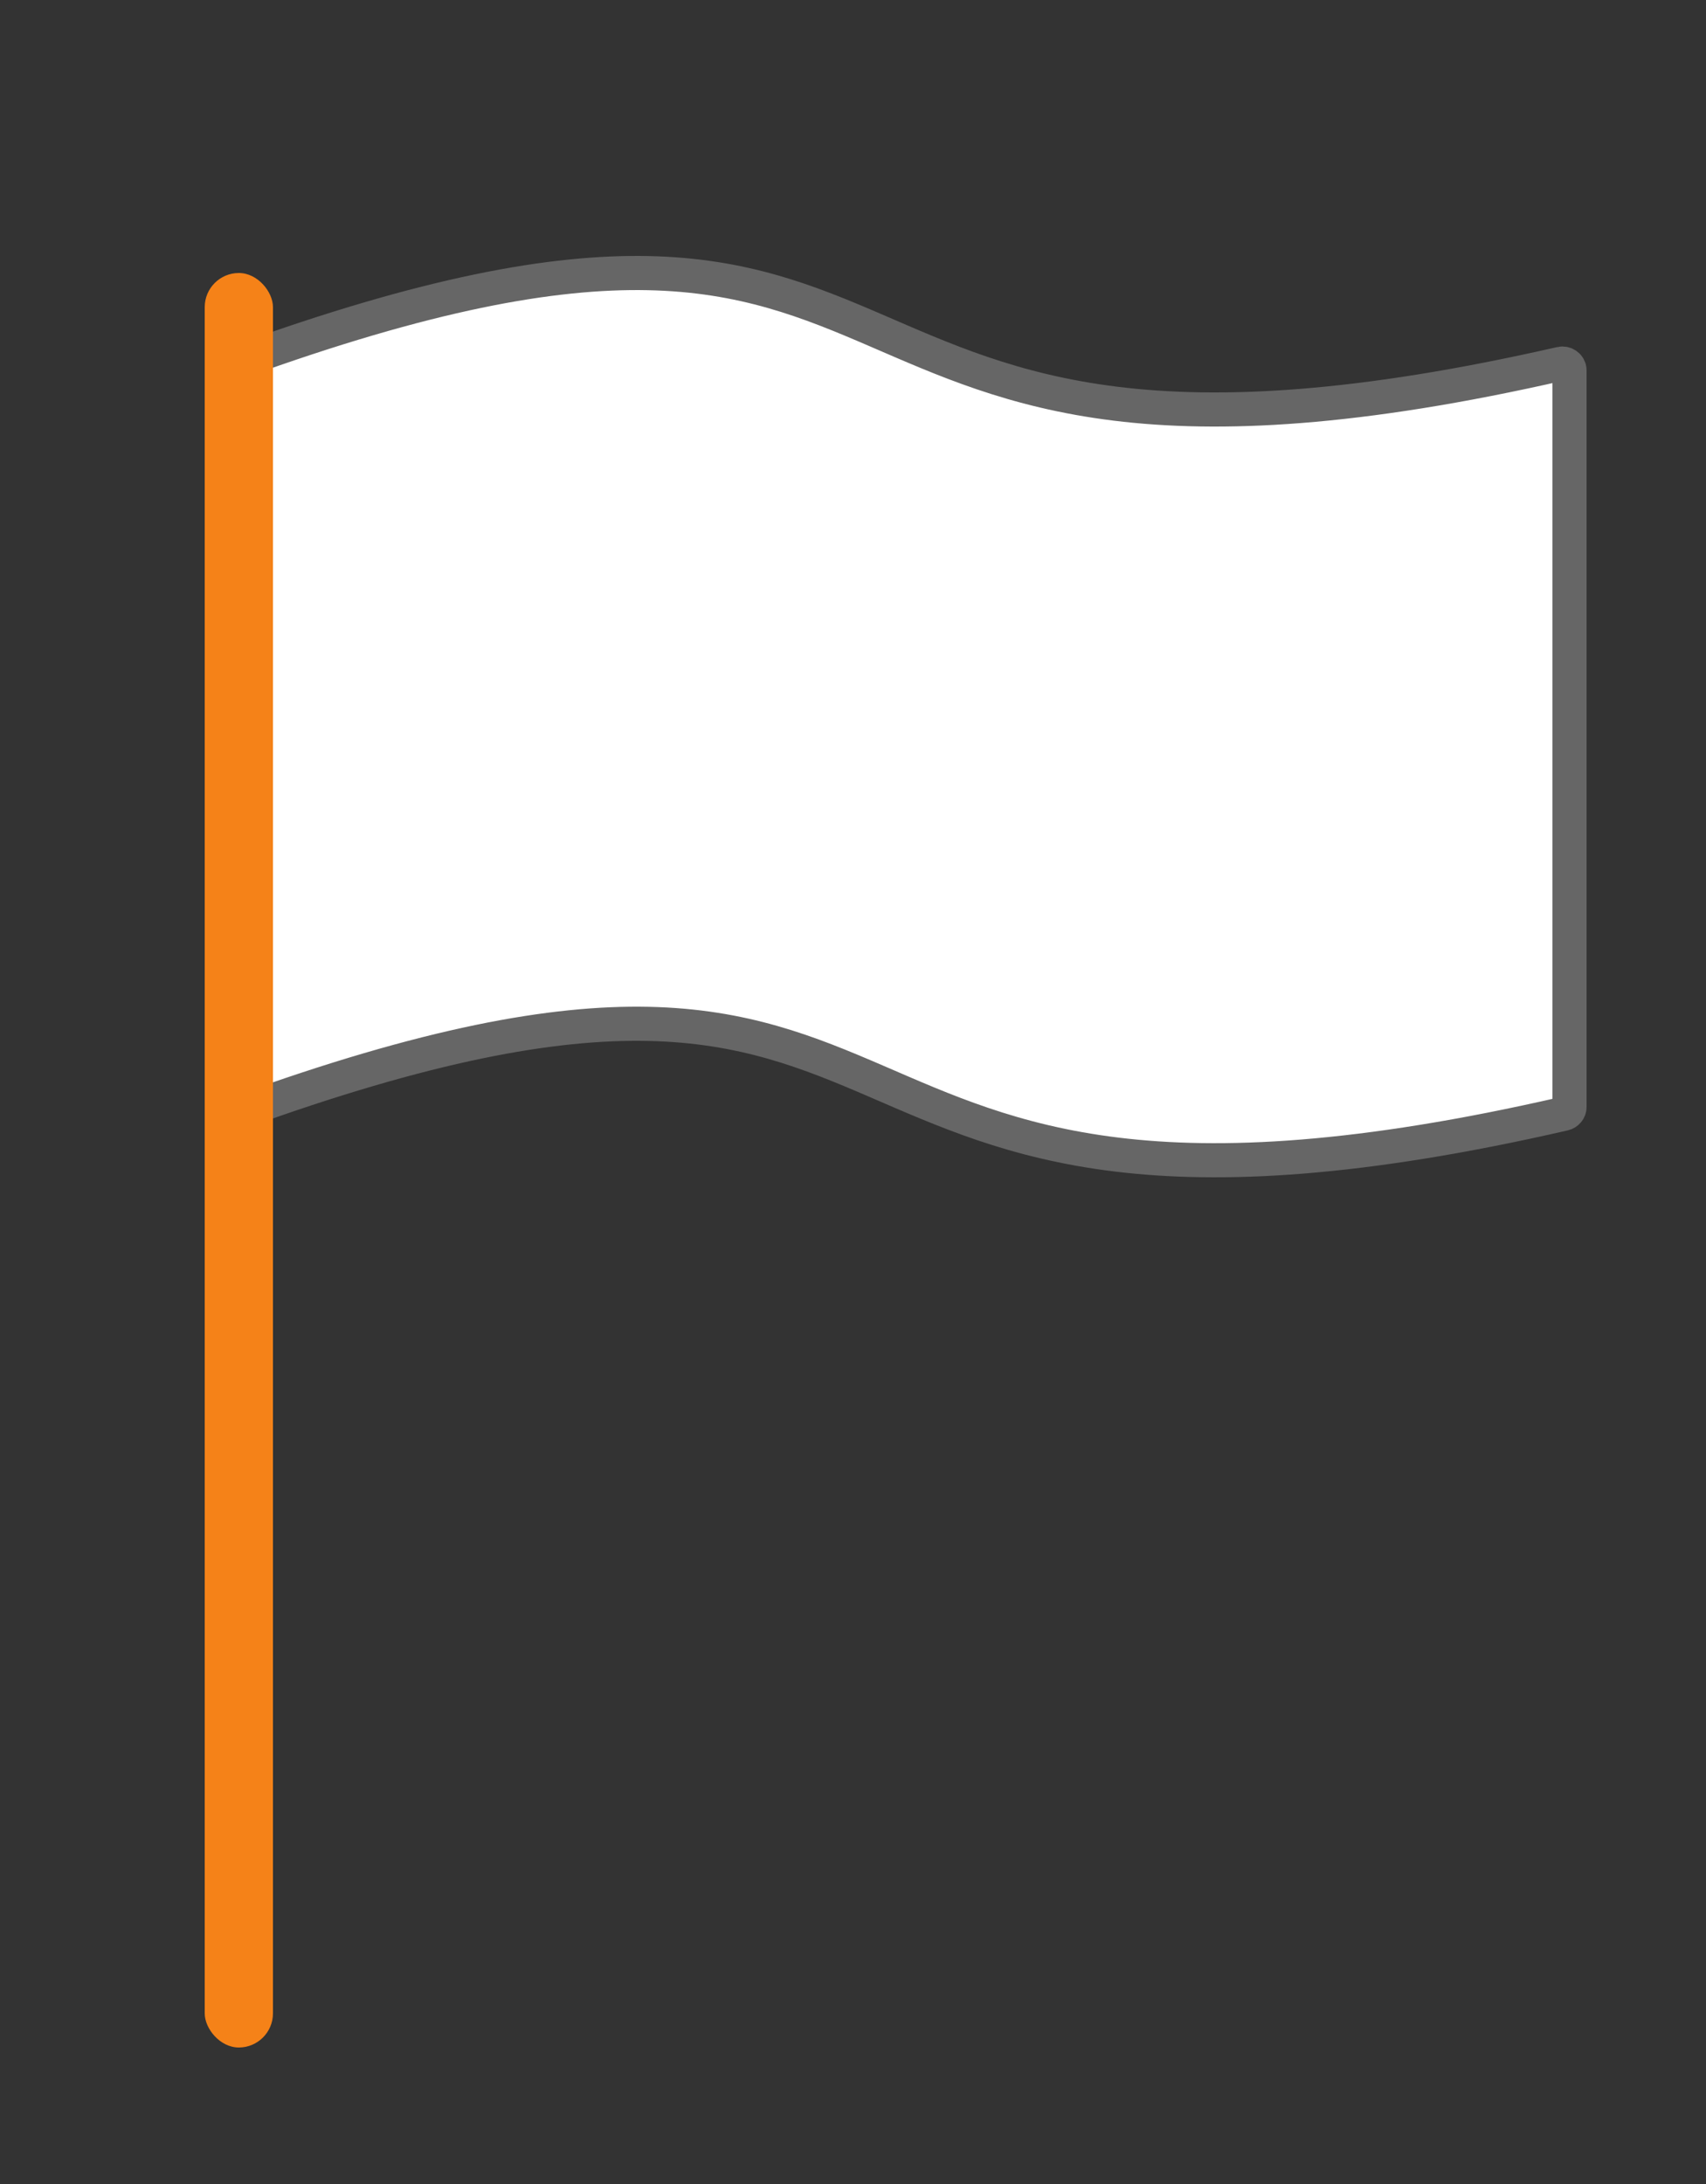 <svg width="50" height="64" viewBox="0 0 50 64" fill="none" xmlns="http://www.w3.org/2000/svg">
<rect x="0" y="0" width="50" height="64" fill="#333333" stroke="none"/>
<path d="M45.745 10.659C21.808 16.122 29.057 2.603 7 10.6V32.6C29.086 24.592 21.789 38.157 45.839 32.637C45.929 32.616 46 32.534 46 32.441V10.851C46 10.723 45.87 10.63 45.745 10.659Z" fill="white" stroke="#666666"/>
<rect x="6" y="8" width="2" height="52" rx="1" fill="#F58218"/>
</svg>
